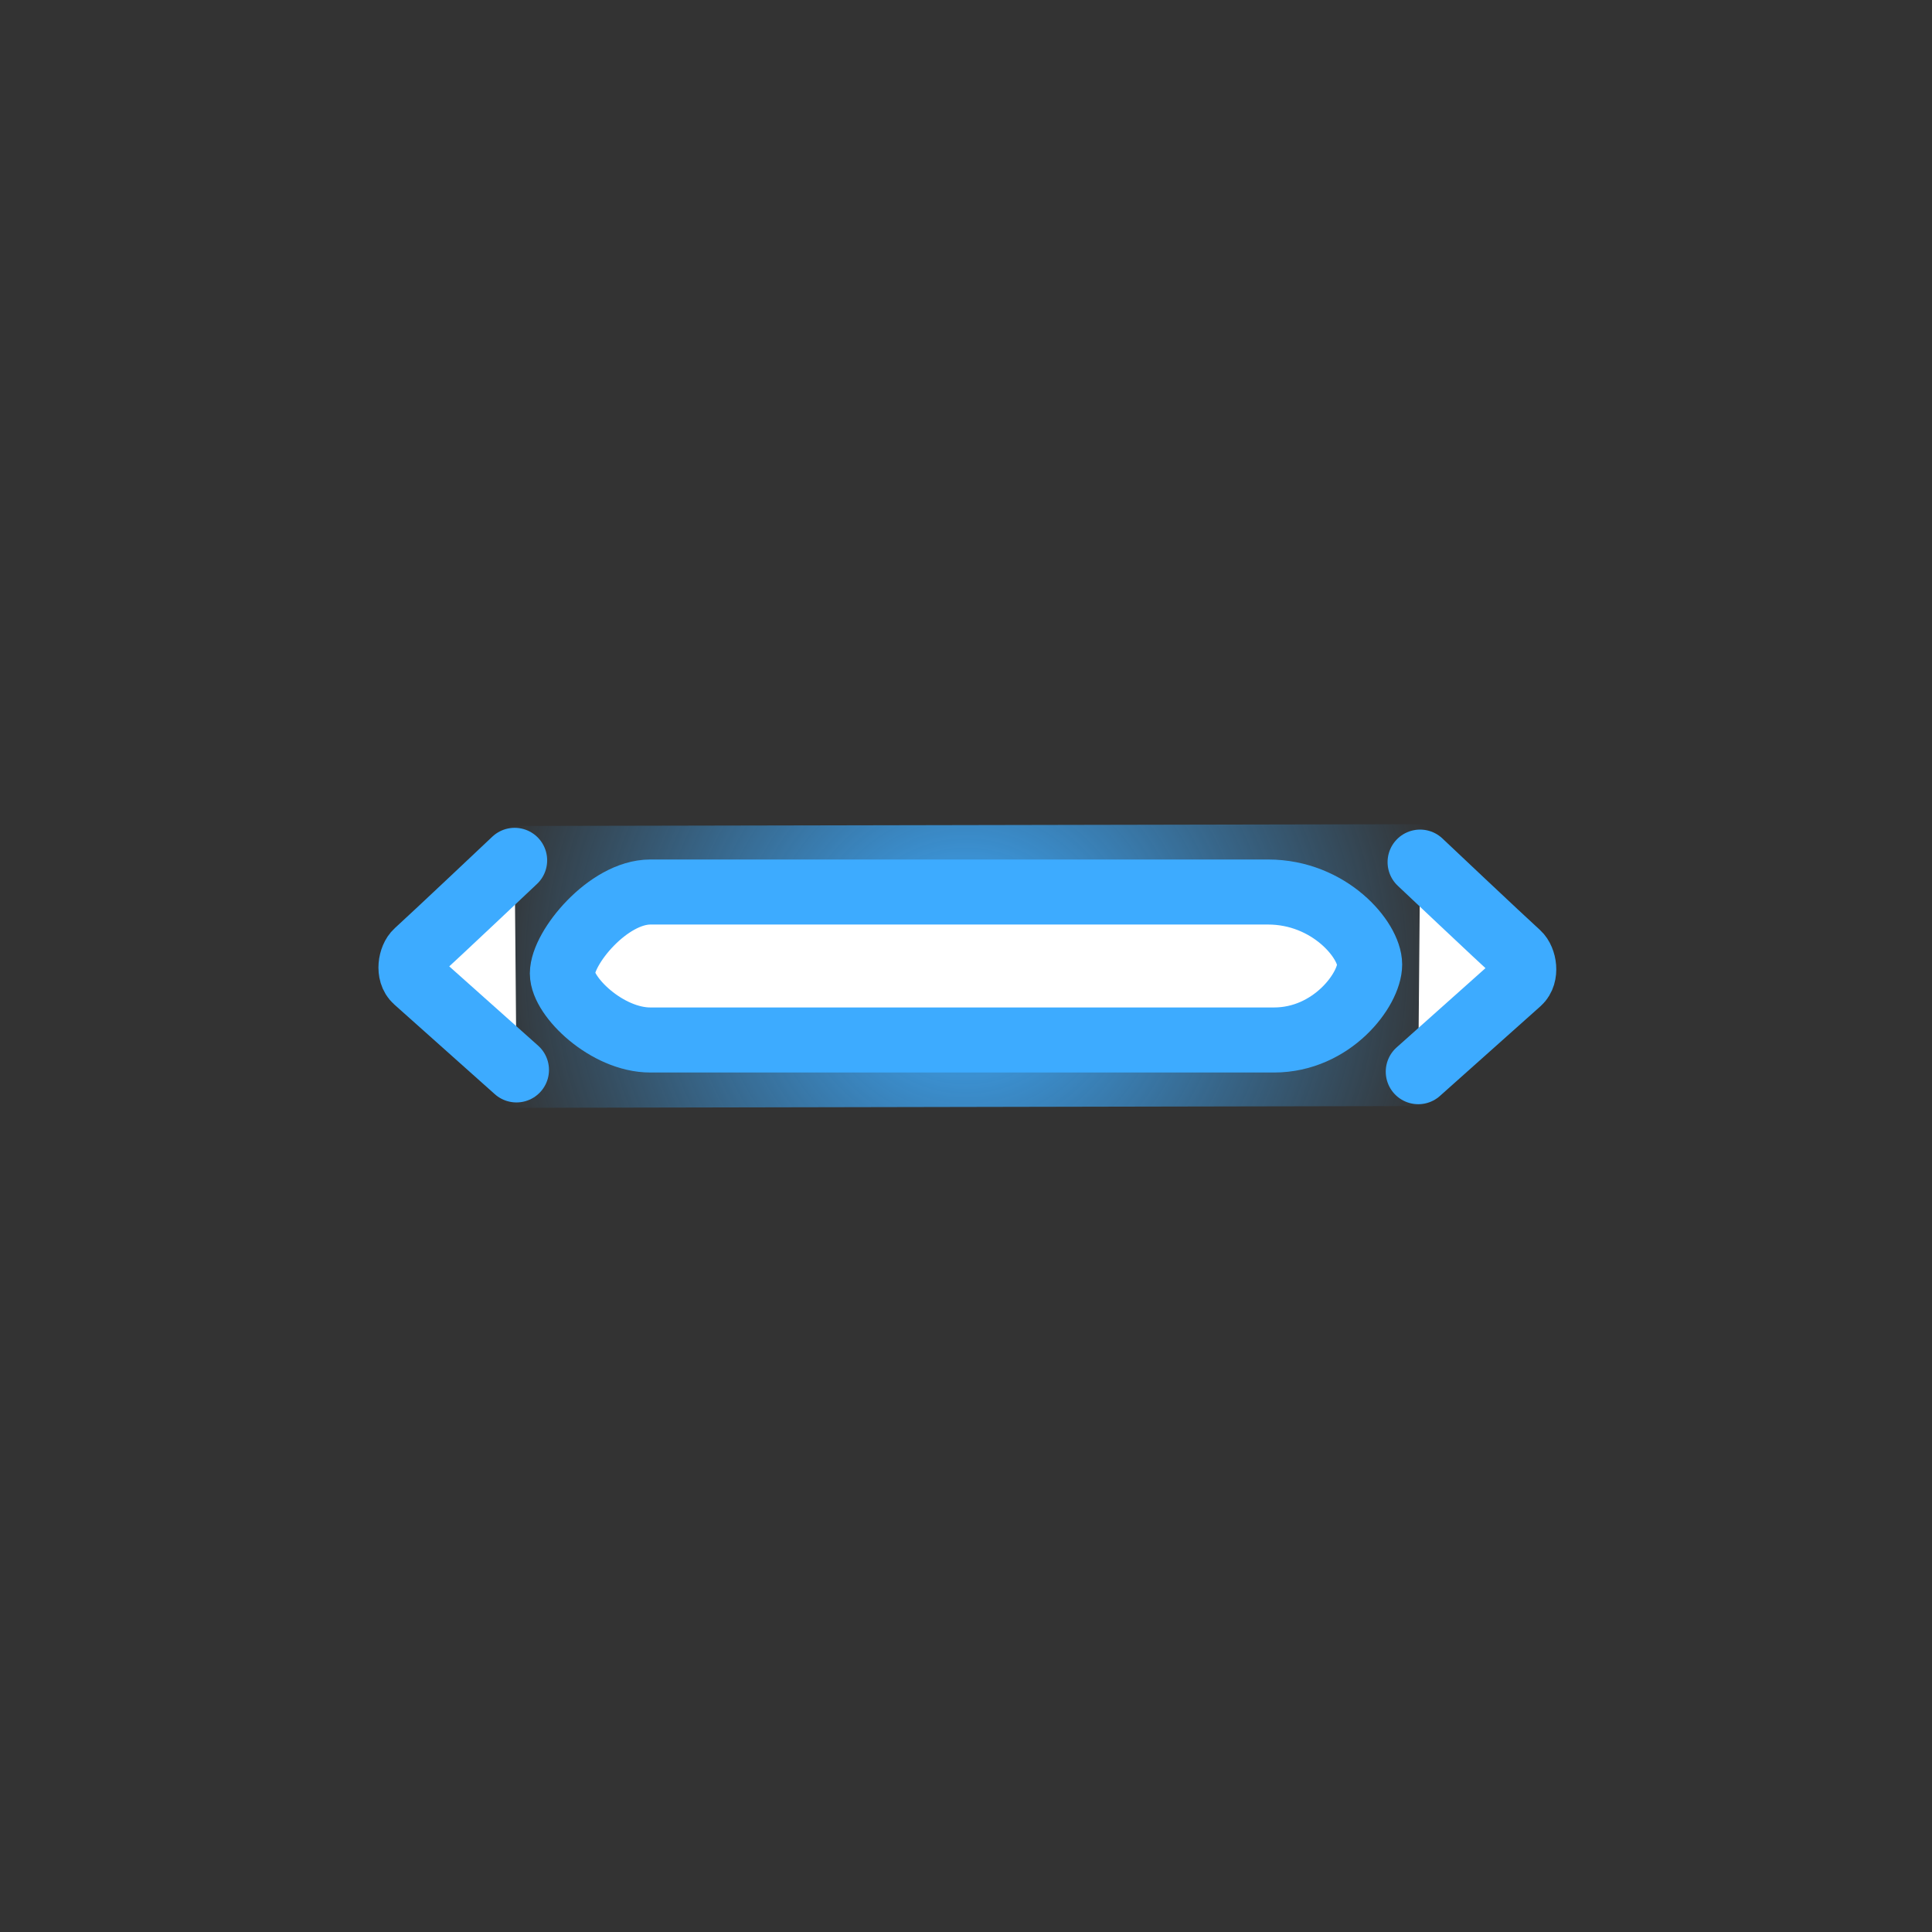 <svg version="1.1" xmlns="http://www.w3.org/2000/svg" xmlns:xlink="http://www.w3.org/1999/xlink" width="89.107" height="89.107" viewBox="0,0,89.107,89.107"><rect x="0" y="0" width="89.107" height="89.107" fill="#333333" stroke="none"/><defs><radialGradient cx="240" cy="180" r="22.3" gradientUnits="userSpaceOnUse" id="color-1"><stop offset="0" stop-color="#3dabff"/><stop offset="1" stop-color="#3dabff" stop-opacity="0"/></radialGradient></defs><g transform="translate(-195.446,-135.446)"><g data-paper-data="{&quot;isPaintingLayer&quot;:true}" fill-rule="nonzero" stroke-linejoin="miter" stroke-miterlimit="10" stroke-dasharray="" stroke-dashoffset="0" style="mix-blend-mode: normal"><path d="M195.446,224.554v-89.107h89.107v89.107z" fill="none" stroke="none" stroke-width="0" stroke-linecap="butt"/><g><path d="M262.3,179.957l-44.6,0.087" fill="none" stroke="url(#color-1)" stroke-width="13" stroke-linecap="round"/><path d="M221.384,180.344c0,-1.189 2.112,-3.757 4.059,-3.757c4.201,0 20.376,0 28.483,0c2.839,0 4.69,2.218 4.69,3.344c0,1.149 -1.731,3.481 -4.414,3.481c-8.001,0 -24.467,0 -28.759,0c-2.005,0 -4.059,-1.994 -4.059,-3.068z" fill="#ffffff" stroke="#3dabff" stroke-width="3" stroke-linecap="butt"/><path d="M219.266,184.792c0,0 -3.737,-3.335 -4.637,-4.137c-0.369,-0.329 -0.243,-1.04 0.039,-1.295c0.816,-0.739 4.514,-4.234 4.514,-4.234" fill="#ffffff" stroke="#3dabff" stroke-width="3" stroke-linecap="round"/><path d="M260.943,175.208c0,0 3.698,3.495 4.514,4.234c0.282,0.256 0.408,0.966 0.039,1.295c-0.899,0.802 -4.637,4.137 -4.637,4.137" data-paper-data="{&quot;index&quot;:null}" fill="#ffffff" stroke="#3dabff" stroke-width="3" stroke-linecap="round"/></g></g></g></svg>